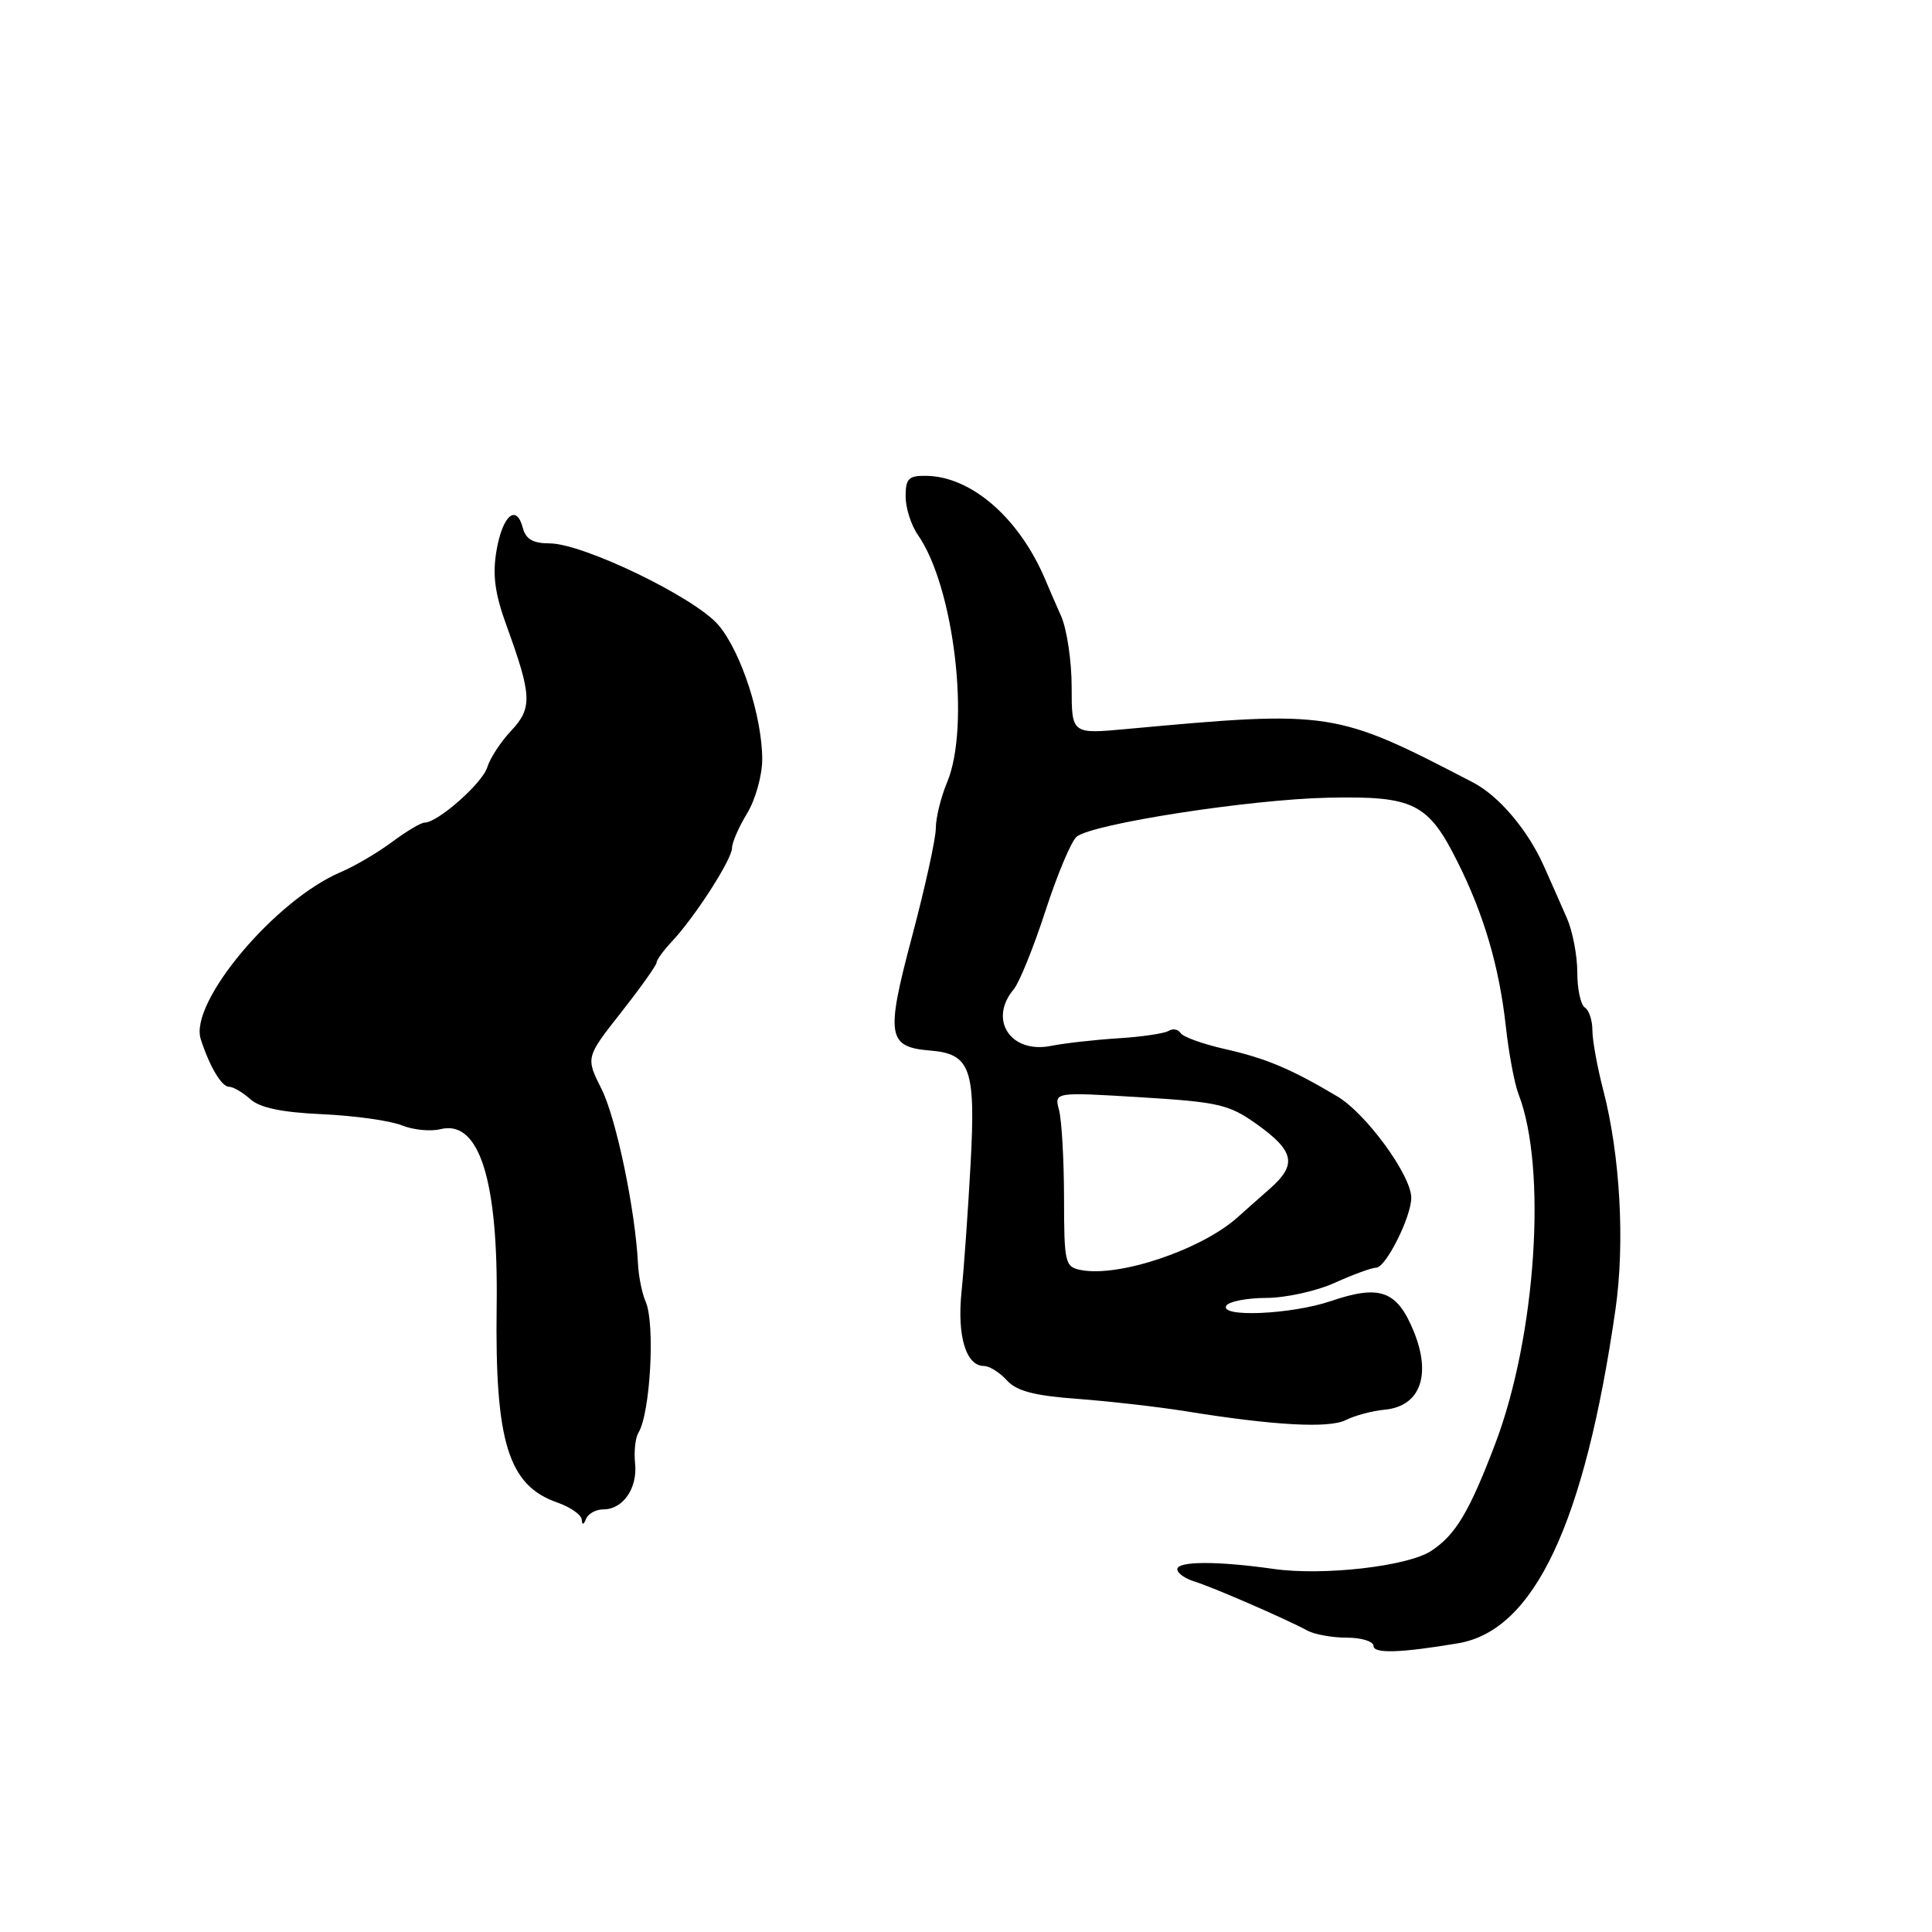 <?xml version="1.0" encoding="UTF-8" standalone="no"?>
<!DOCTYPE svg PUBLIC "-//W3C//DTD SVG 1.1//EN" "http://www.w3.org/Graphics/SVG/1.1/DTD/svg11.dtd" >
<svg xmlns="http://www.w3.org/2000/svg" xmlns:xlink="http://www.w3.org/1999/xlink" version="1.1" viewBox="0 0 256 256">
 <g >
 <path fill="currentColor"
d=" M 193.22 217.74 C 203.30 216.04 209.97 201.86 214.06 173.50 C 215.33 164.68 214.68 153.02 212.42 144.37 C 211.64 141.36 211.00 137.83 211.00 136.51 C 211.00 135.19 210.55 133.84 210.00 133.50 C 209.45 133.16 209.00 131.06 209.00 128.84 C 209.00 126.62 208.38 123.38 207.62 121.65 C 206.86 119.92 205.50 116.83 204.59 114.80 C 202.48 110.03 198.63 105.47 195.20 103.69 C 176.93 94.18 176.43 94.10 149.25 96.60 C 142.00 97.27 142.00 97.27 142.00 91.04 C 142.00 87.61 141.37 83.38 140.61 81.65 C 139.84 79.92 138.93 77.83 138.59 77.00 C 135.17 68.76 128.80 63.15 122.75 63.05 C 120.40 63.01 120.00 63.40 120.00 65.78 C 120.00 67.31 120.73 69.59 121.62 70.87 C 126.42 77.73 128.61 96.21 125.50 103.65 C 124.67 105.63 124.00 108.37 124.00 109.75 C 124.00 111.13 122.57 117.62 120.83 124.17 C 117.34 137.31 117.58 138.74 123.32 139.21 C 128.59 139.65 129.29 141.64 128.61 154.20 C 128.27 160.41 127.73 168.04 127.41 171.15 C 126.80 177.03 128.00 181.00 130.38 181.00 C 131.10 181.00 132.46 181.85 133.41 182.90 C 134.70 184.32 137.03 184.94 142.81 185.36 C 147.04 185.68 153.43 186.41 157.00 186.98 C 168.80 188.89 176.09 189.29 178.34 188.16 C 179.53 187.56 181.85 186.94 183.49 186.79 C 188.18 186.34 189.70 182.23 187.33 176.42 C 185.12 171.01 182.86 170.18 176.35 172.40 C 171.10 174.18 161.51 174.60 162.50 173.00 C 162.84 172.45 165.23 171.99 167.81 171.98 C 170.39 171.97 174.46 171.07 176.86 169.98 C 179.26 168.89 181.73 167.99 182.36 167.97 C 183.64 167.95 187.00 161.23 187.00 158.71 C 187.00 155.75 181.02 147.55 177.22 145.29 C 171.03 141.61 167.75 140.23 162.25 138.99 C 159.36 138.33 156.74 137.39 156.43 136.88 C 156.12 136.38 155.40 136.25 154.84 136.60 C 154.28 136.94 151.28 137.39 148.16 137.58 C 145.05 137.78 141.03 138.23 139.24 138.59 C 133.90 139.64 130.94 135.11 134.33 131.08 C 135.06 130.21 136.95 125.55 138.52 120.72 C 140.09 115.89 141.95 111.45 142.66 110.87 C 144.72 109.16 165.65 105.91 176.00 105.70 C 187.35 105.46 189.23 106.40 193.14 114.22 C 196.64 121.22 198.65 128.08 199.53 136.00 C 199.92 139.57 200.68 143.62 201.22 145.00 C 205.02 154.80 203.54 177.04 198.13 191.30 C 194.69 200.34 192.88 203.38 189.63 205.51 C 186.52 207.55 175.30 208.83 168.75 207.89 C 161.29 206.83 156.00 206.85 156.00 207.93 C 156.00 208.45 157.01 209.17 158.25 209.55 C 160.64 210.28 170.32 214.49 173.24 216.06 C 174.19 216.58 176.55 217.00 178.49 217.00 C 180.42 217.00 182.00 217.50 182.00 218.10 C 182.00 219.14 185.65 219.02 193.22 217.74 Z  M 79.96 200.00 C 82.56 200.00 84.50 197.18 84.15 193.90 C 83.99 192.33 84.19 190.51 84.59 189.85 C 86.17 187.30 86.83 175.41 85.56 172.50 C 85.08 171.40 84.62 169.15 84.54 167.50 C 84.19 160.35 81.65 148.17 79.71 144.31 C 77.61 140.12 77.61 140.12 82.30 134.15 C 84.89 130.86 87.00 127.89 87.00 127.54 C 87.00 127.20 87.93 125.92 89.07 124.71 C 92.13 121.43 97.00 113.85 97.00 112.35 C 97.00 111.64 97.90 109.57 99.00 107.77 C 100.09 105.97 100.99 102.77 101.00 100.65 C 101.00 94.98 98.22 86.42 95.22 82.85 C 92.15 79.20 77.28 72.00 72.81 72.00 C 70.63 72.00 69.67 71.44 69.28 69.96 C 68.43 66.70 66.59 68.28 65.79 72.95 C 65.24 76.19 65.57 78.64 67.11 82.88 C 70.49 92.18 70.56 93.80 67.74 96.82 C 66.35 98.29 64.93 100.47 64.57 101.66 C 63.94 103.76 58.01 109.00 56.26 109.00 C 55.78 109.00 53.84 110.16 51.94 111.57 C 50.05 112.98 46.99 114.78 45.15 115.56 C 36.43 119.26 25.04 132.85 26.60 137.69 C 27.76 141.30 29.36 144.00 30.34 144.00 C 30.89 144.00 32.16 144.74 33.16 145.64 C 34.43 146.79 37.33 147.40 42.74 147.64 C 47.01 147.84 51.73 148.50 53.23 149.11 C 54.73 149.72 57.04 149.95 58.37 149.62 C 63.50 148.34 66.04 156.35 65.81 173.10 C 65.57 191.08 67.35 196.83 73.84 199.09 C 75.58 199.70 77.04 200.71 77.08 201.35 C 77.13 202.11 77.33 202.08 77.66 201.25 C 77.94 200.56 78.97 200.00 79.96 200.00 Z  M 143.25 168.29 C 141.11 167.88 141.00 167.40 140.99 158.68 C 140.98 153.63 140.68 148.42 140.33 147.10 C 139.69 144.70 139.69 144.70 151.09 145.39 C 161.46 146.02 162.86 146.35 166.50 148.94 C 171.51 152.51 171.89 154.30 168.32 157.46 C 166.77 158.82 164.82 160.55 164.00 161.29 C 159.22 165.58 148.32 169.26 143.25 168.29 Z "/>
</g>
</svg>